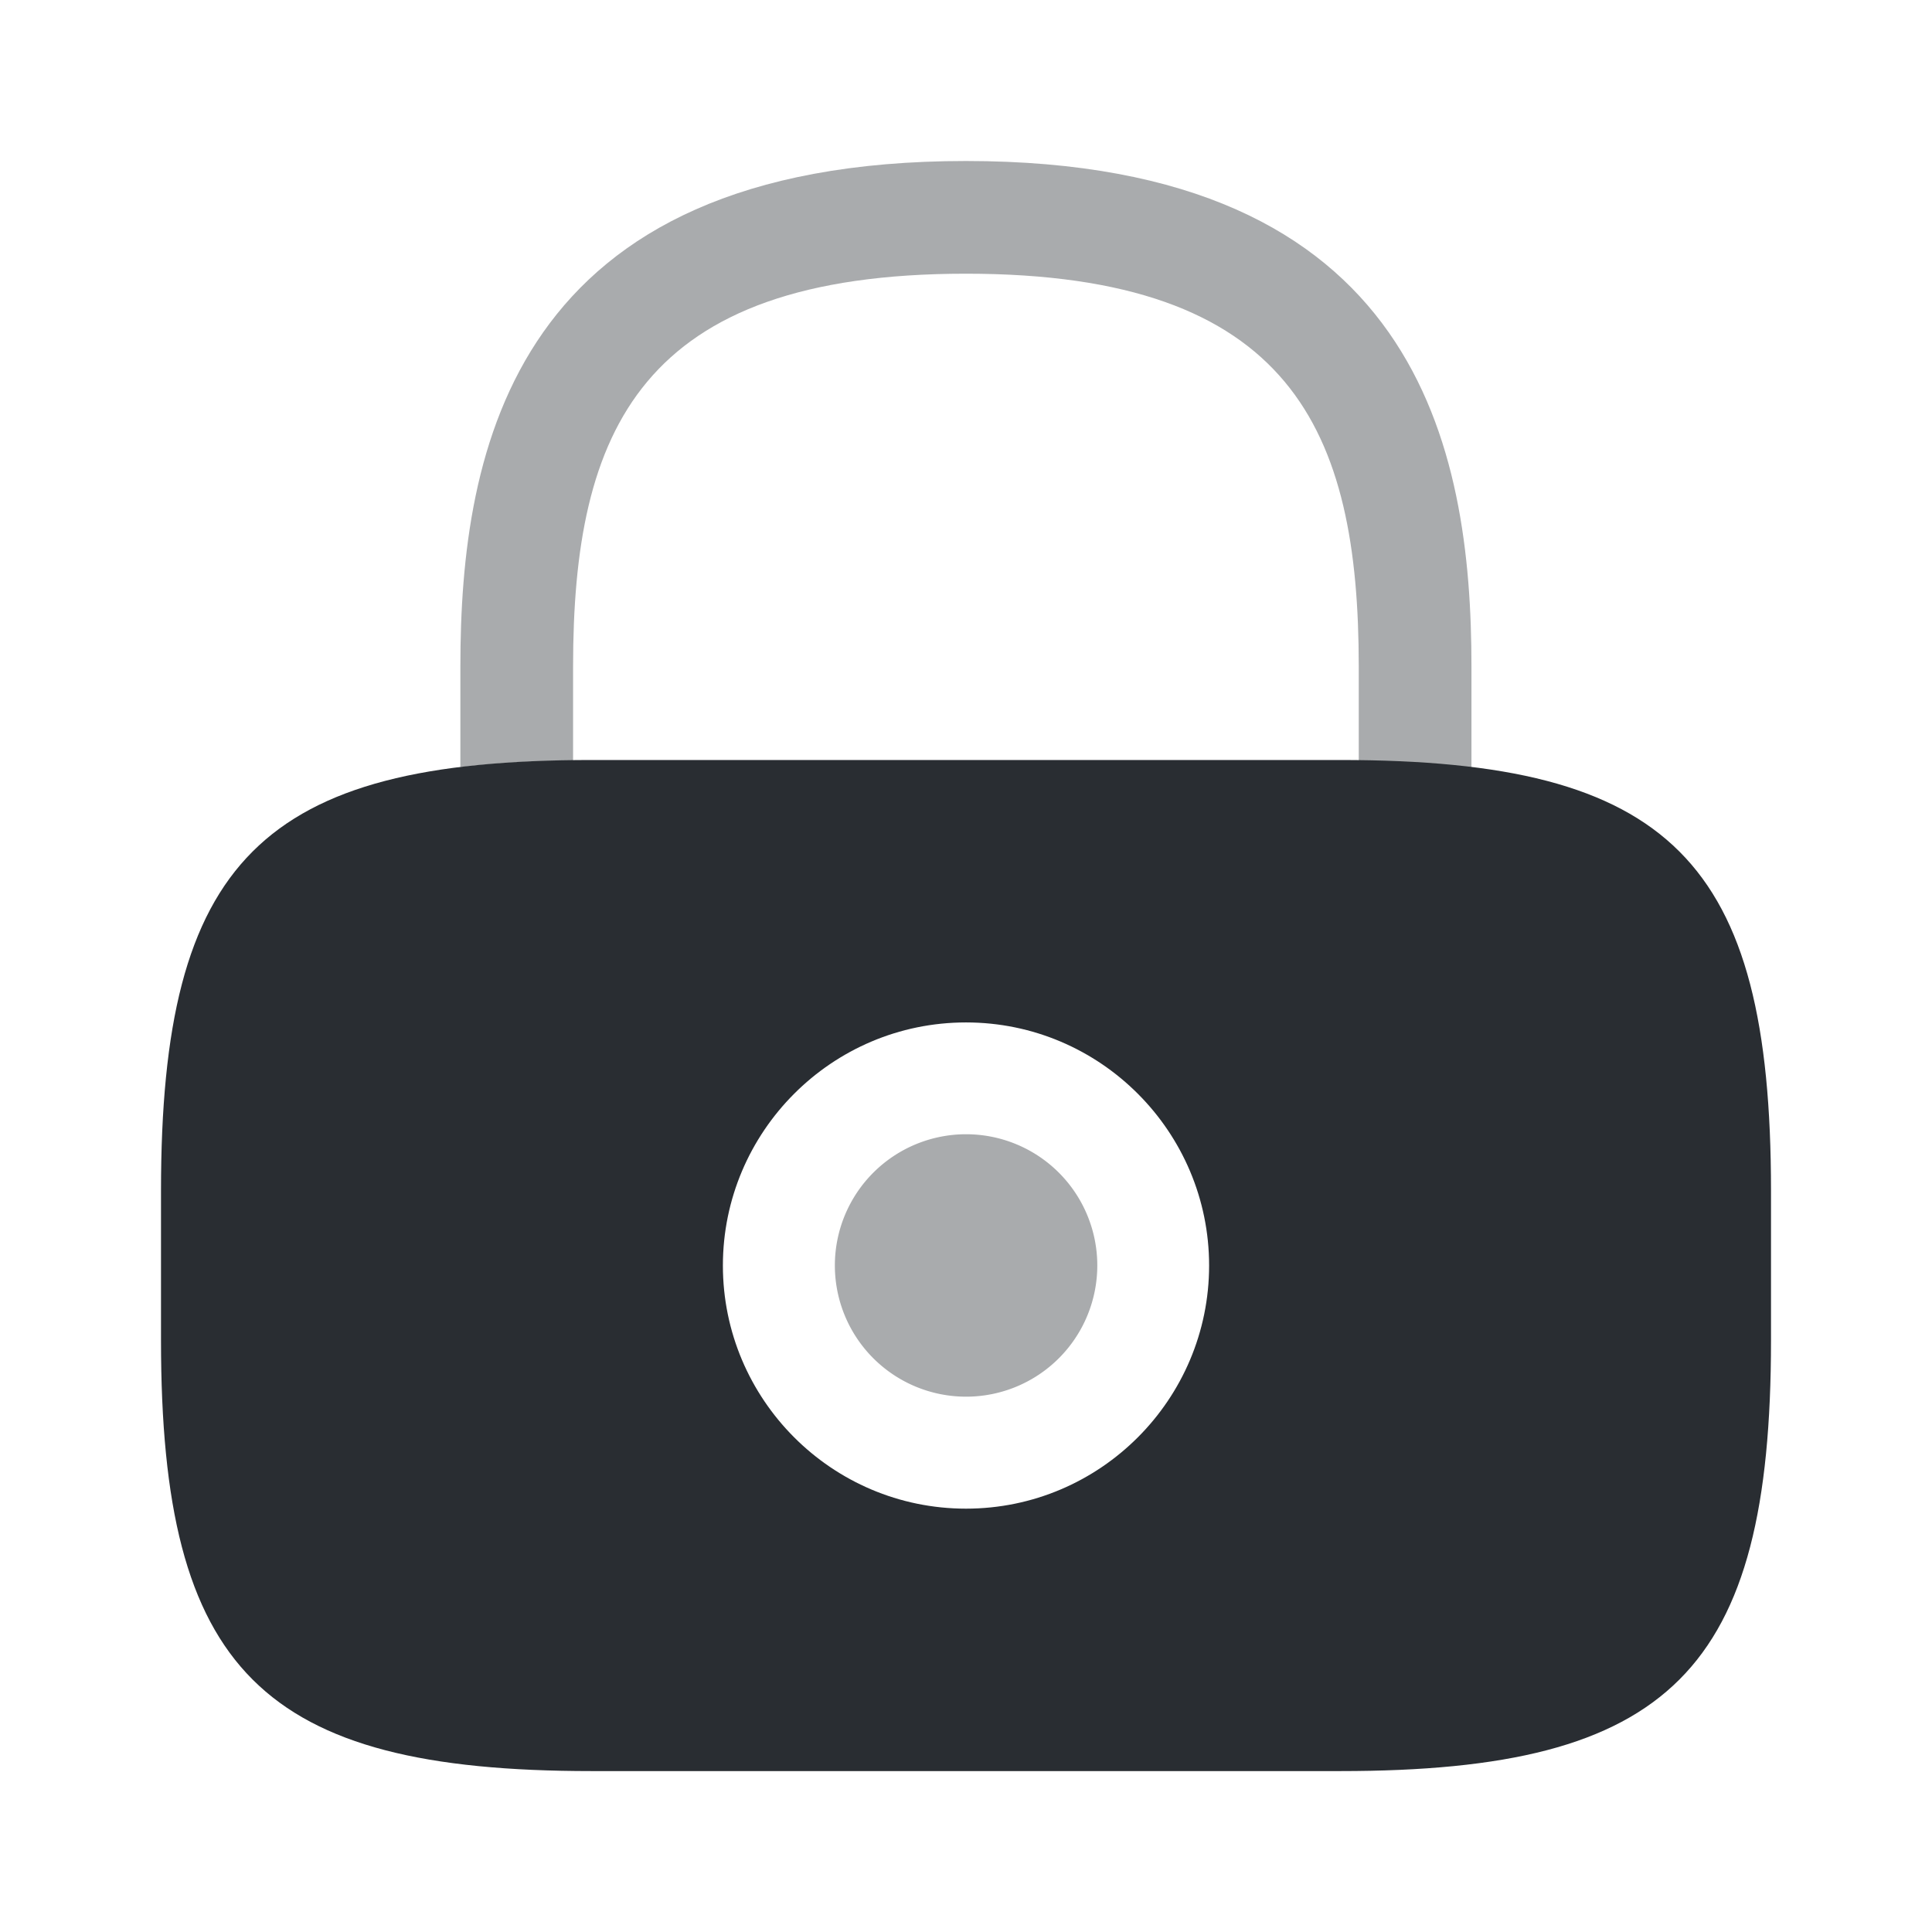<svg width="24" height="24" fill="none" xmlns="http://www.w3.org/2000/svg"><path opacity=".4" d="M12.001 17.35a1.63 1.63 0 1 0 0-3.26 1.63 1.63 0 0 0 0 3.26Z" fill="#292D32"/><path d="M16.65 9.441h-9.3c-4.1 0-5.35 1.25-5.35 5.35v1.86c0 4.1 1.25 5.35 5.35 5.35h9.3c4.1 0 5.35-1.25 5.35-5.35v-1.86c0-4.1-1.25-5.35-5.35-5.35Zm-4.65 9.3c-1.67 0-3.02-1.36-3.02-3.02s1.35-3.02 3.02-3.02 3.02 1.36 3.02 3.02-1.35 3.02-3.02 3.02Z" fill="#292D32"/><path opacity=".4" d="M7.119 9.45V8.28c0-2.93.83-4.88 4.88-4.88s4.88 1.95 4.88 4.88v1.17c.51.01.97.03 1.4.09V8.28c0-2.7-.65-6.28-6.28-6.28s-6.28 3.58-6.28 6.28v1.25c.42-.05.89-.08 1.4-.08Z" fill="#292D32"/></svg>